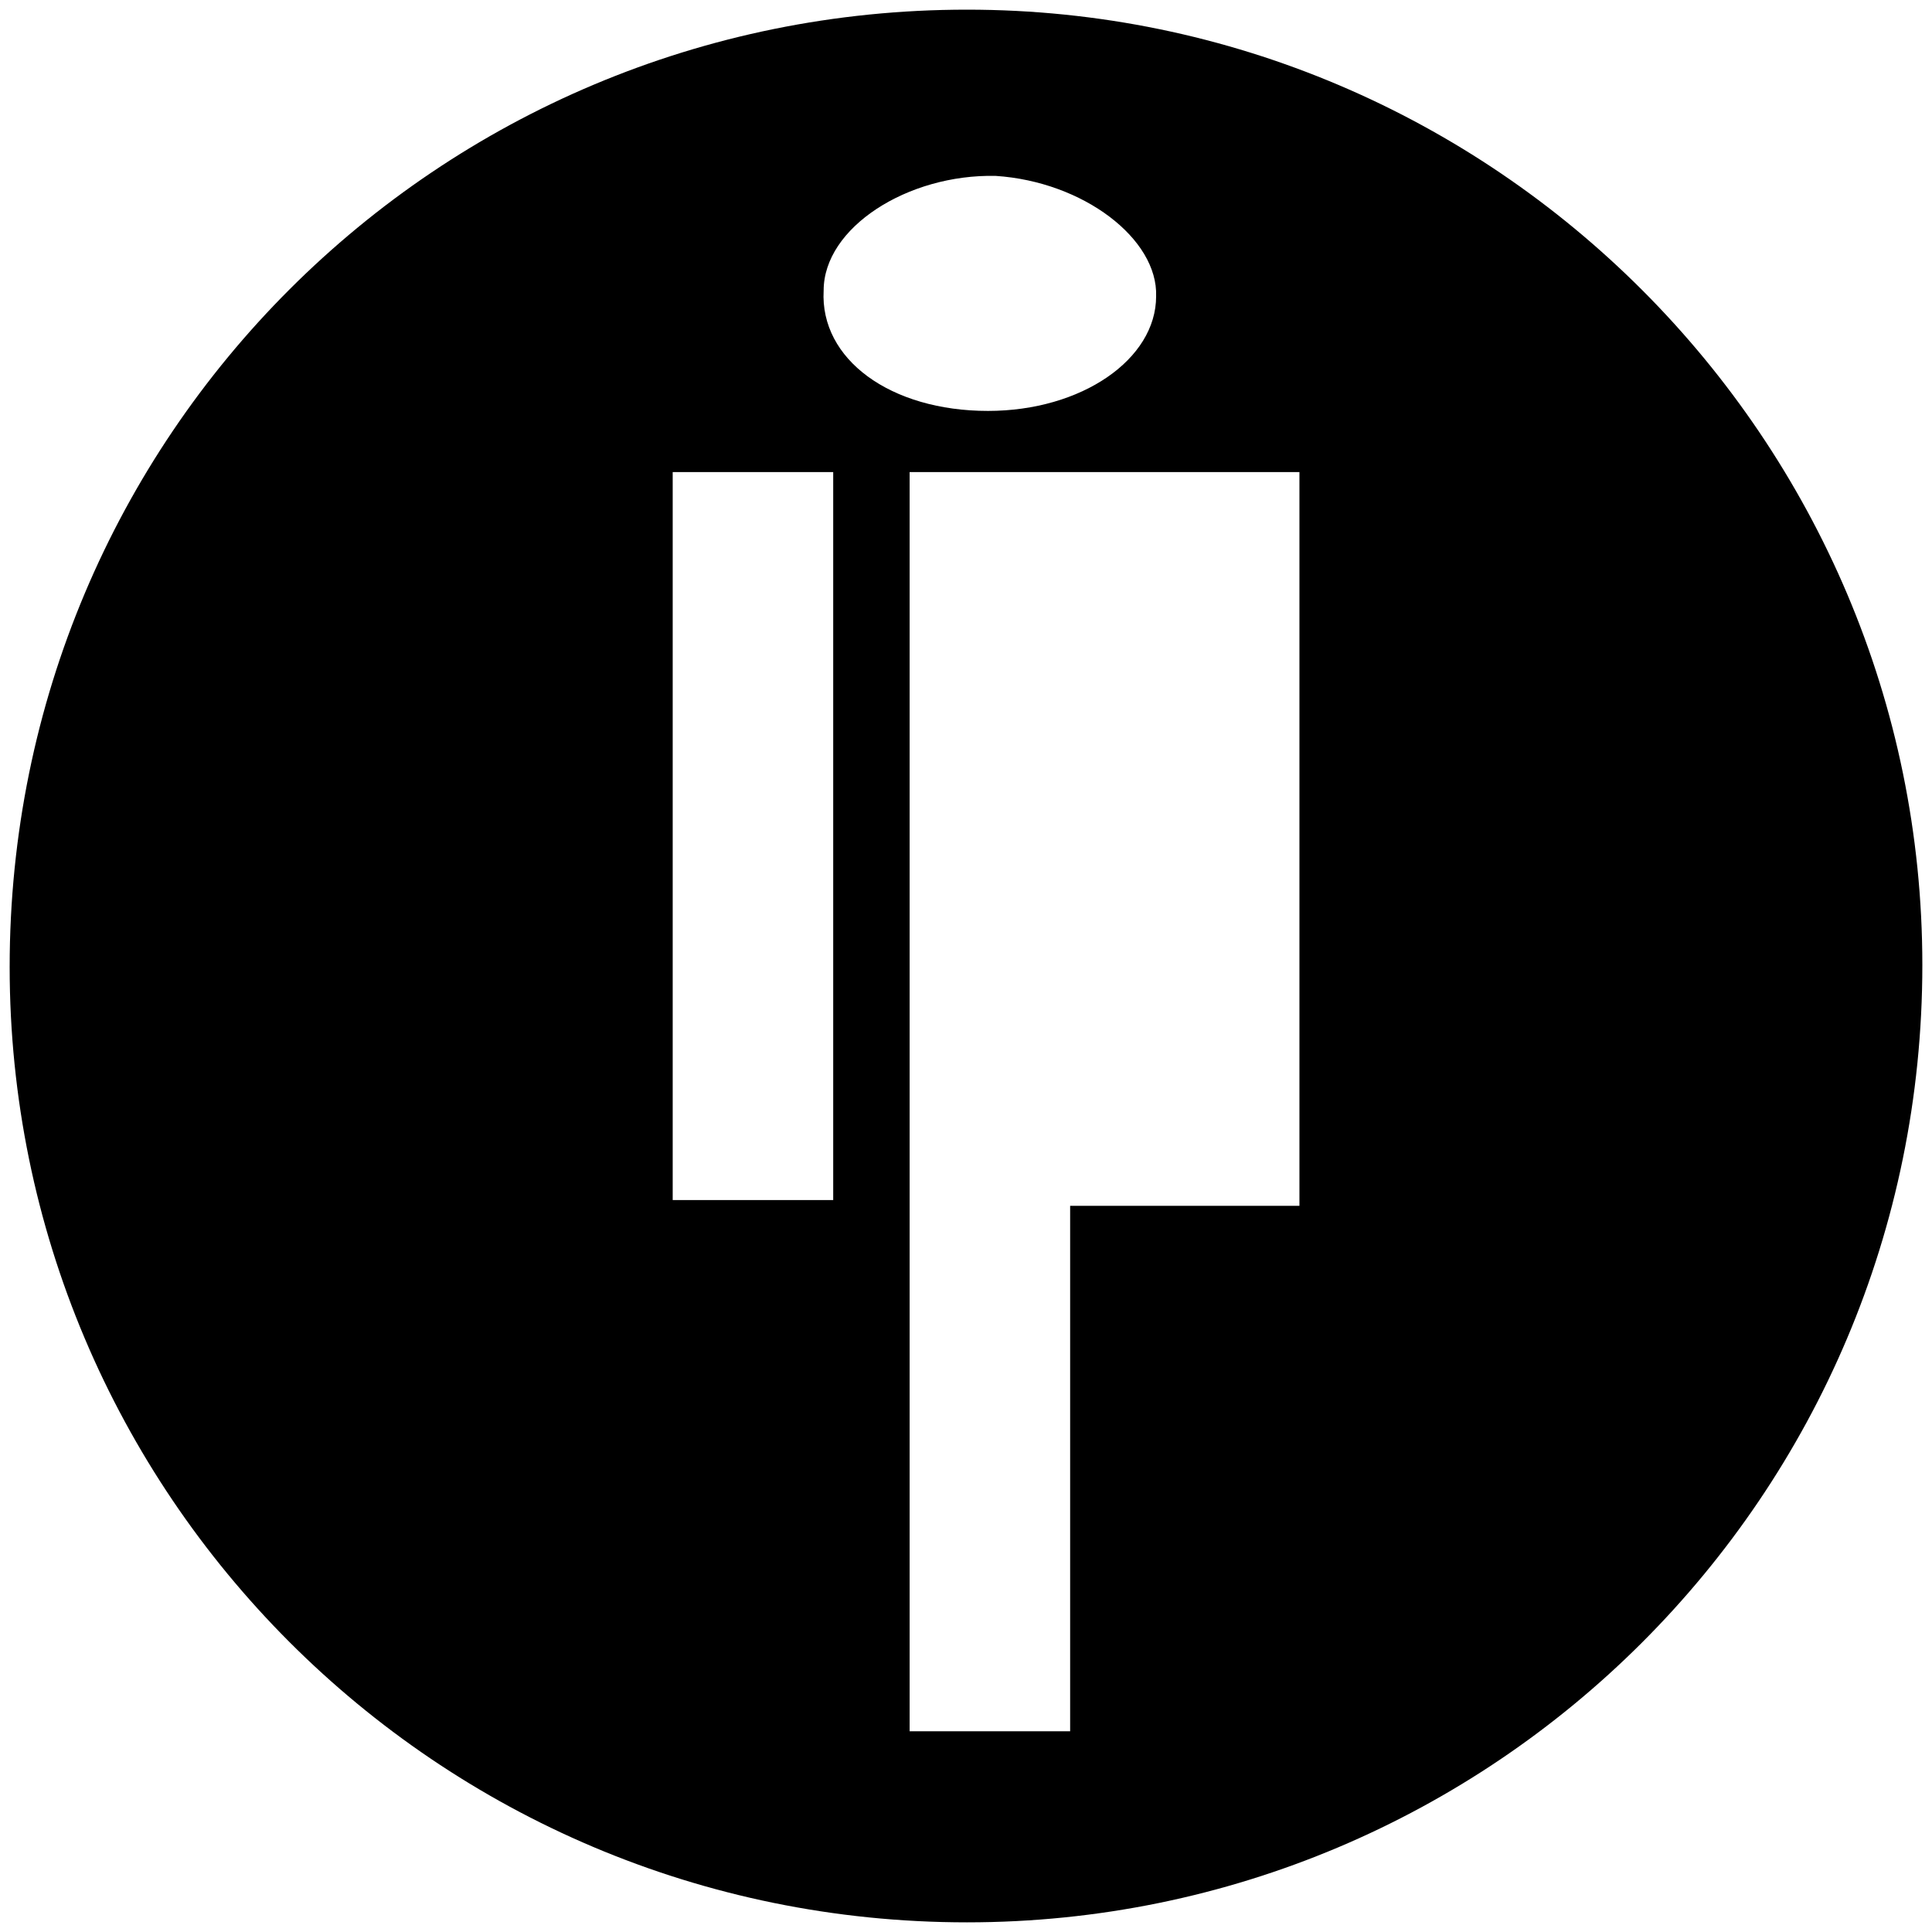 <svg xmlns="http://www.w3.org/2000/svg" width="1000" height="1000">
  <path d="M5 500.496c0 271.98 220.55 494.507 495.496 494.507 271.98 0 494.507-220.55 494.507-495.496C995.003 227.528 773.464 5 500.496 5 226.54 5 5 225.55 5 500.496zm343.188 120.66V244.34h83.077v376.815zm78.132-470.77c0-32.638 43.517-60.33 89.011-59.342 45.495 2.967 84.067 32.638 83.078 62.308 0 32.638-38.572 59.341-87.034 59.341-50.44 0-87.033-26.703-85.055-62.308zm44.506 745.716v-651.76h201.759v379.78H553.903v271.98z" style="fill:#000;fill-opacity:1;fill-rule:nonzero;stroke:none;"/>
</svg>
